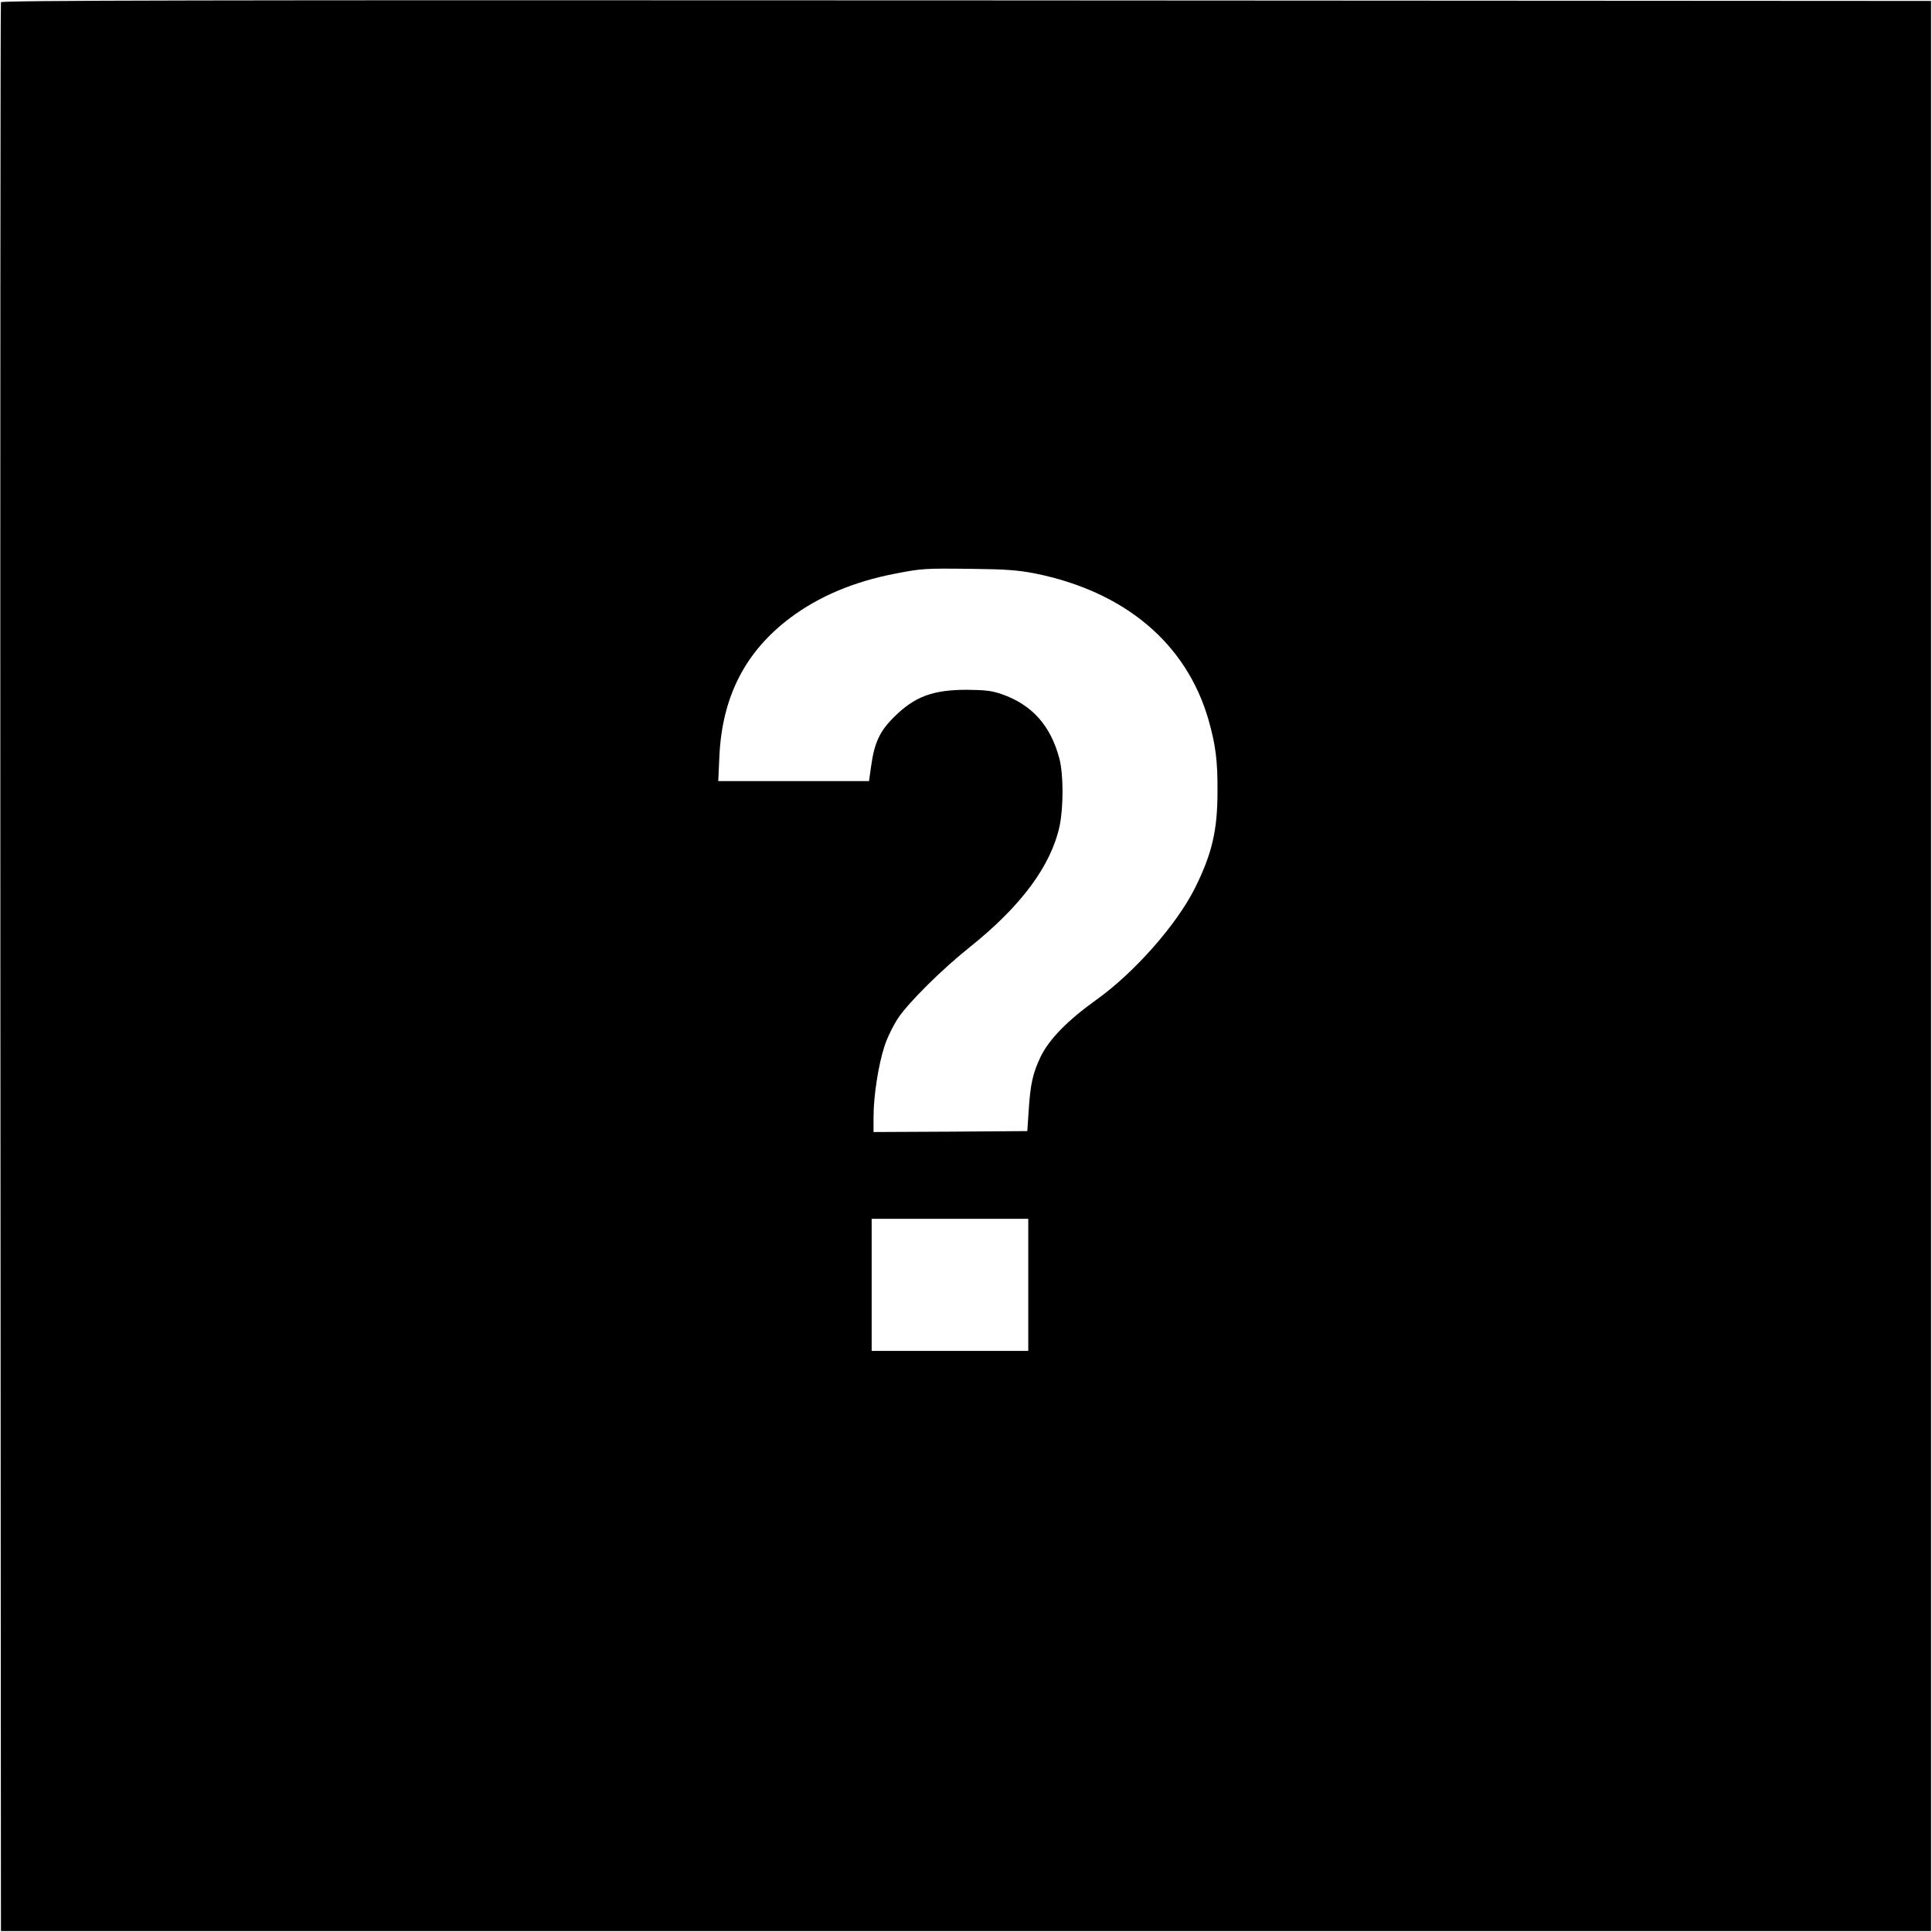 <?xml version="1.0" standalone="no"?>
<!DOCTYPE svg PUBLIC "-//W3C//DTD SVG 20010904//EN"
 "http://www.w3.org/TR/2001/REC-SVG-20010904/DTD/svg10.dtd">
<svg version="1.0" xmlns="http://www.w3.org/2000/svg"
 width="1024pt" height="1024pt" viewBox="0 0 1024 1024"
 preserveAspectRatio="xMidYMid meet">
<g transform="translate(0,1024) scale(0.1,-0.1)"
fill="#000000" stroke="none">
<path d="M5 10228 c-3 -7 -4 -2310 -3 -5118 l3 -5105 5115 0 5115 0 0 5115 0
5115 -5113 3 c-4085 2 -5114 0 -5117 -10z m5479 -3027 c478 -96 804 -371 921
-775 38 -134 49 -216 48 -381 0 -206 -29 -330 -119 -511 -98 -196 -323 -451
-527 -596 -148 -106 -246 -206 -291 -298 -42 -88 -55 -146 -64 -290 l-7 -105
-407 -3 -408 -2 0 81 c0 110 26 277 58 374 14 44 47 111 73 150 56 83 231 257
379 375 273 218 430 431 476 641 21 100 21 276 -1 358 -46 175 -145 286 -306
342 -52 18 -86 22 -184 23 -181 0 -277 -36 -386 -144 -76 -75 -105 -137 -122
-262 l-11 -78 -400 0 -399 0 6 133 c15 315 137 553 375 732 152 114 337 192
554 234 144 28 156 29 408 26 183 -2 245 -7 334 -24z m-34 -3771 l0 -350 -415
0 -415 0 0 350 0 350 415 0 415 0 0 -350z"/>
</g>
</svg>
